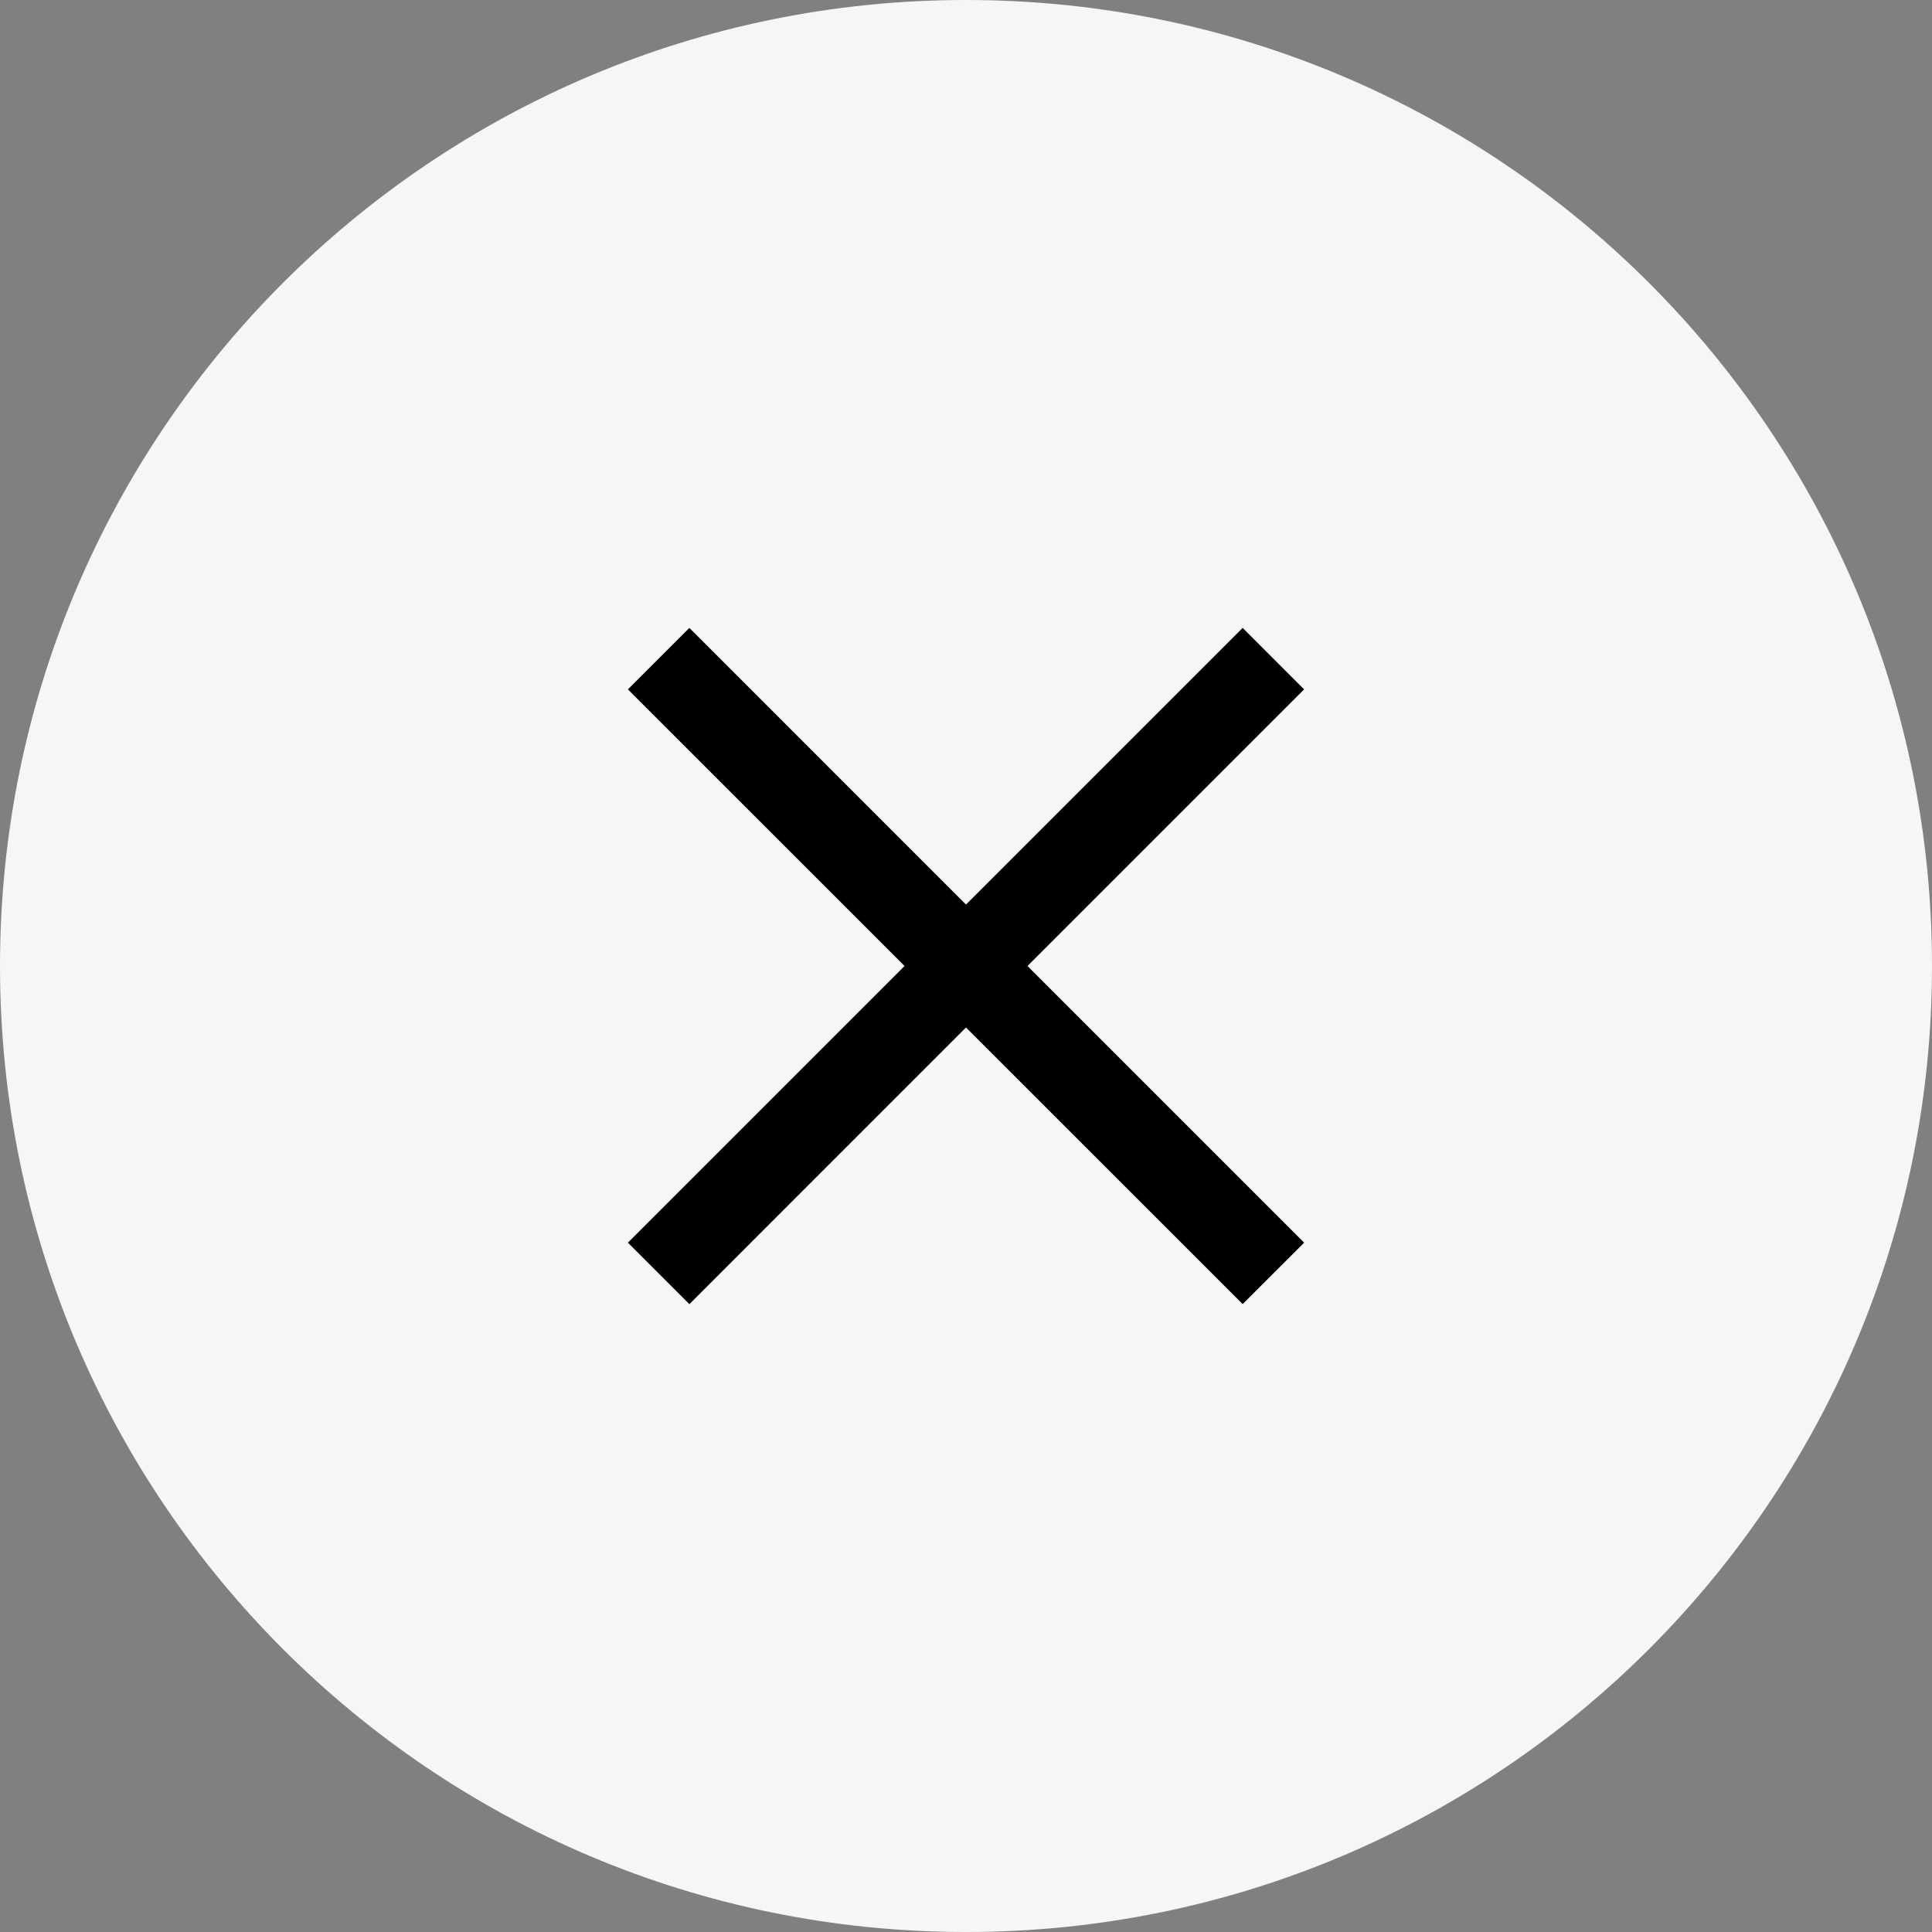 <svg width="40" height="40" fill="none" xmlns="http://www.w3.org/2000/svg"><rect width="100%" height="100%" fill="#808080" stroke="none"/><path d="M20 40c11.046 0 20-8.954 20-20S31.046 0 20 0 0 8.954 0 20s8.954 20 20 20z" fill="#F5F6F7"/><path fill-rule="evenodd" clip-rule="evenodd" d="M13 14.273L14.273 13 20 18.728 25.728 13 27 14.273 21.273 20l5.728 5.728L25.728 27 20 21.273l-5.727 5.728L13 25.728 18.728 20 13 14.273z" fill="#000"/></svg>